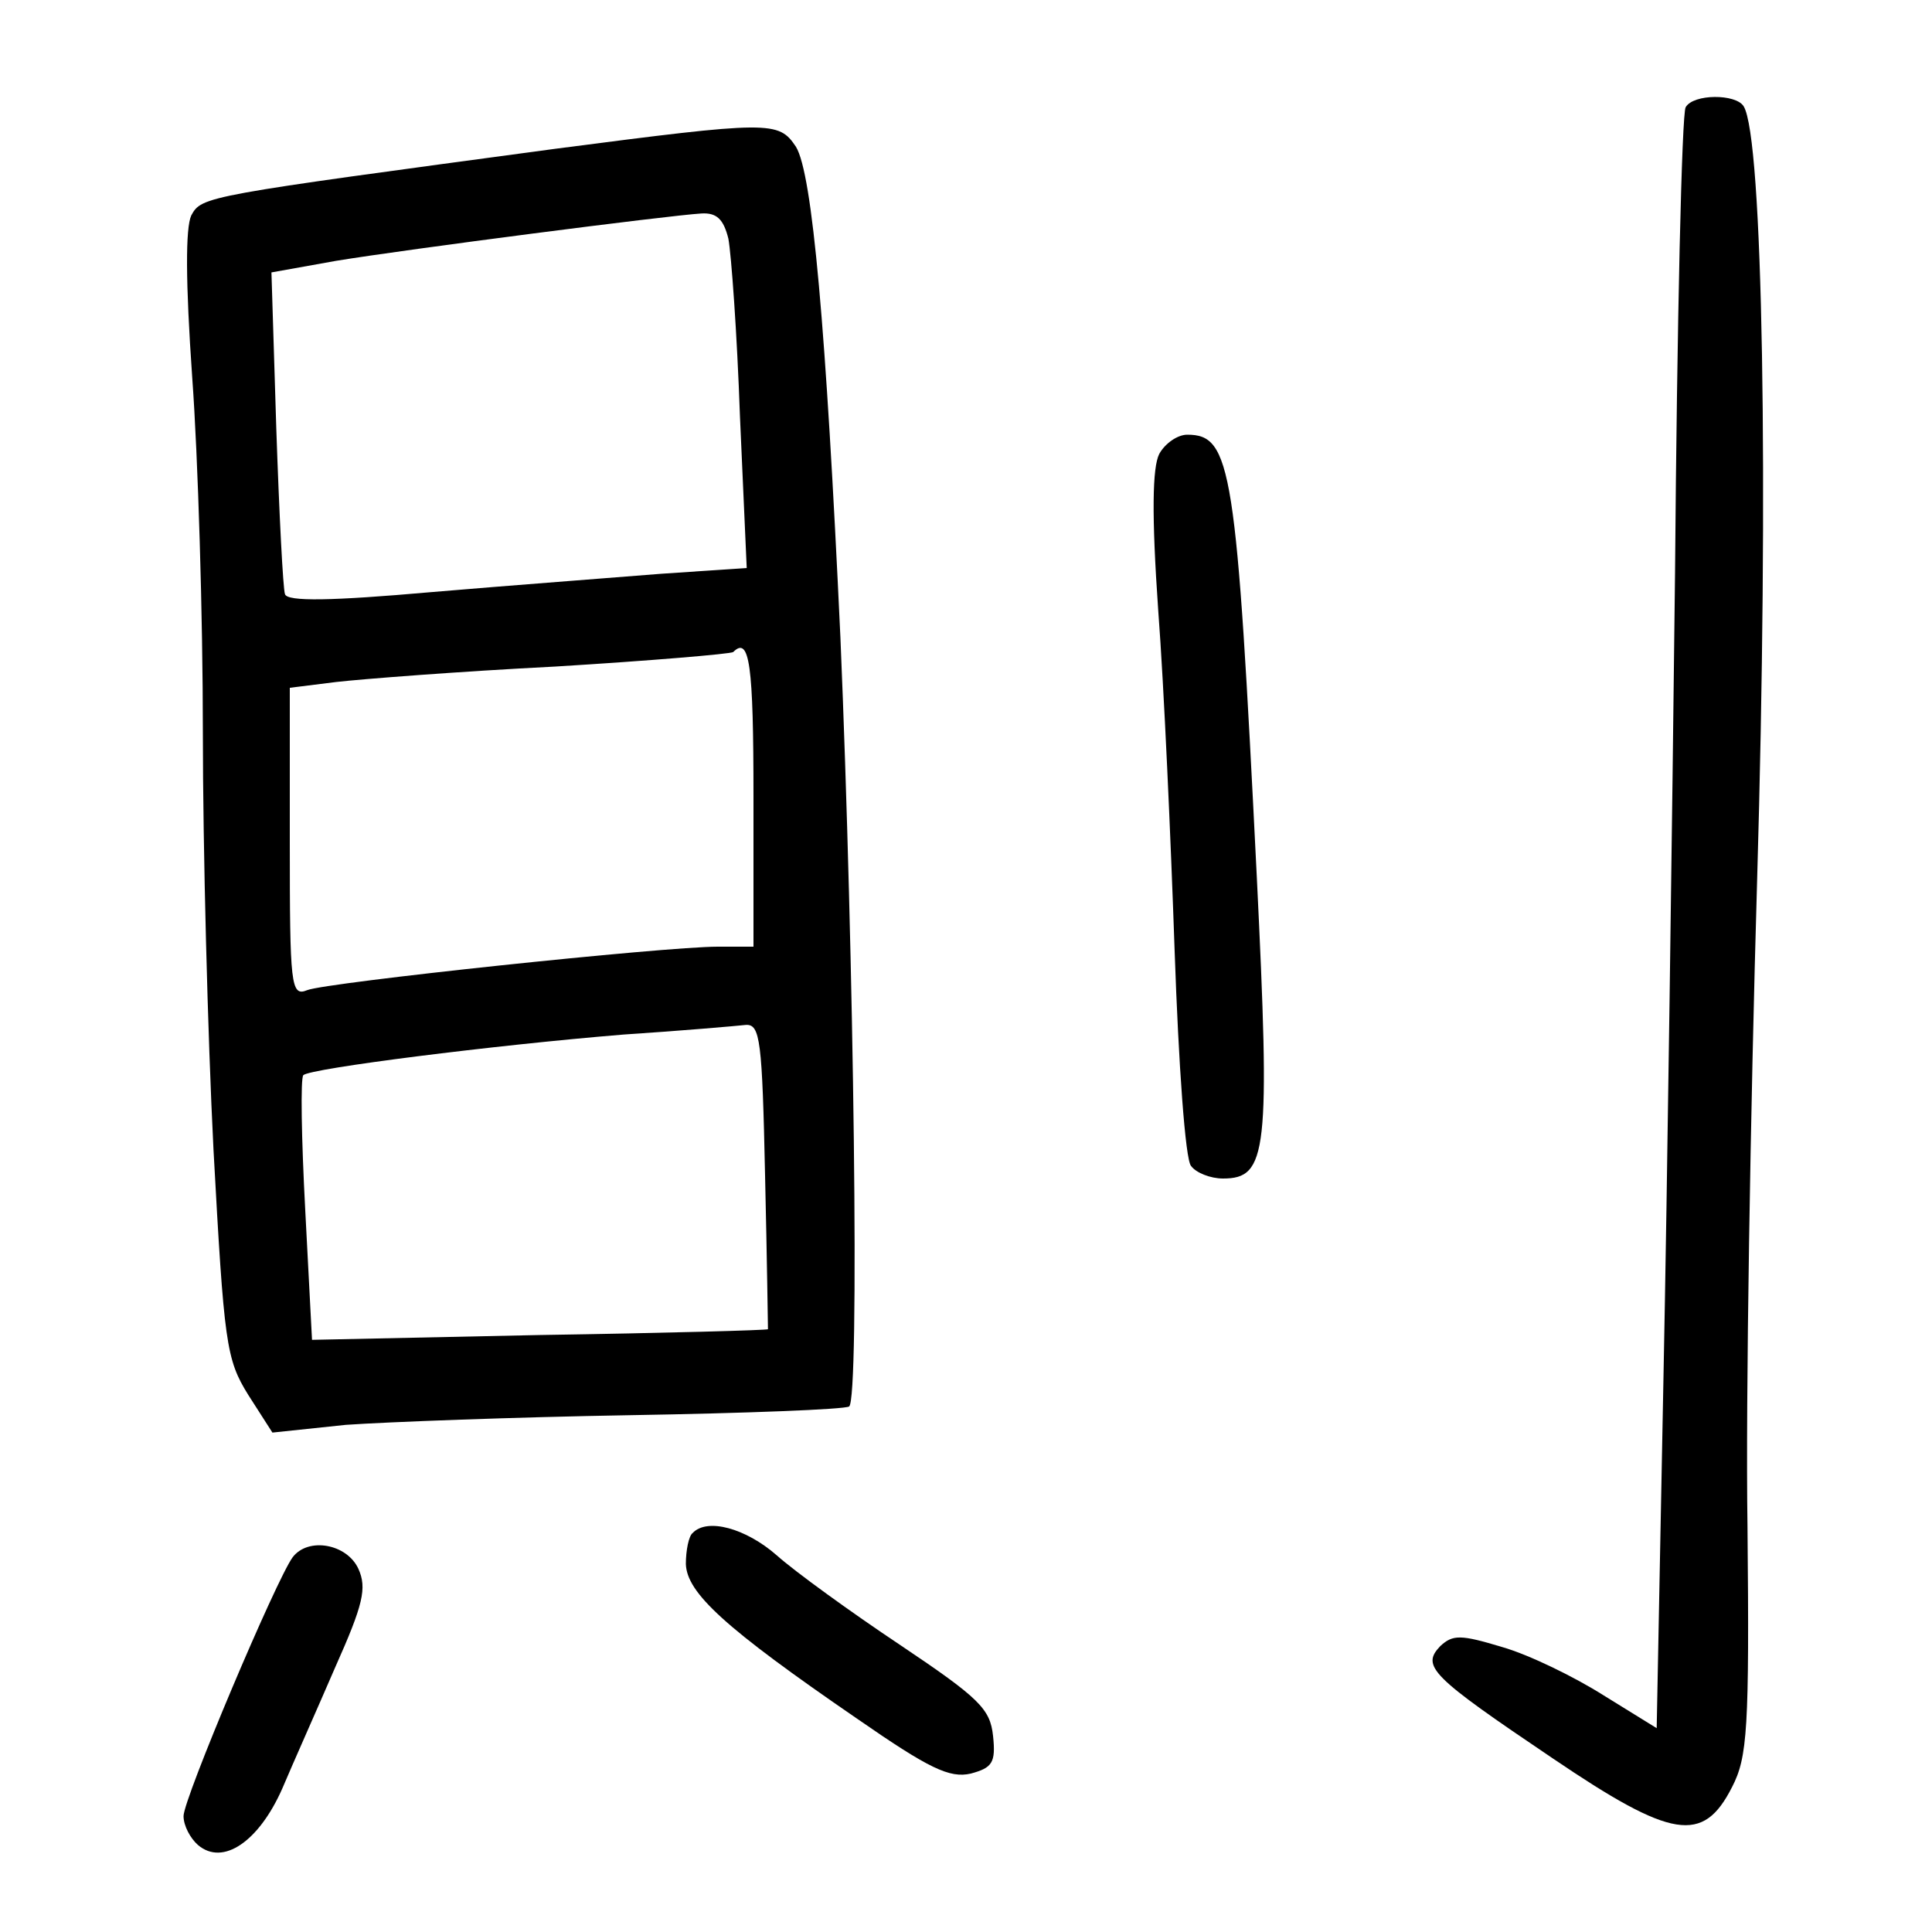 <?xml version="1.0"?>
<svg xmlns="http://www.w3.org/2000/svg" height="200pt" preserveAspectRatio="xMidYMid meet" viewBox="0 0 200 200" width="200pt">
  <g transform="matrix(.1 0 0 -.1 0 200)">
    <path d="m1745 1889c-4-6-9-223-11-482-3-260-8-635-12-834l-7-362-55 34c-30 19-77 42-105 50-43 13-51 13-64 1-20-21-10-31 116-116 124-84 156-89 186-30 16 31 18 60 16 270-2 129 3 431 10 670 12 412 6 768-14 800-8 13-52 13-60-1z"/>
    <path d="m575 1846c-364-49-366-49-377-69-6-13-6-68 1-168 6-82 11-247 11-367 0-119 5-314 11-432 11-201 13-217 36-254l25-39 76 8c43 3 175 8 294 10 120 2 222 6 227 9 11 7 5 463-9 796-15 322-29 480-46 508-18 27-26 27-249-2zm179-93c3-16 9-98 12-184l7-157-89-6c-49-4-156-12-238-19-102-9-149-10-151-2-2 5-6 83-9 172l-5 161 67 12c73 12 344 47 378 49 16 1 23-6 28-26zm26-578v-155h-37c-56 0-405-37-425-45-17-7-18 5-18 153v160l48 6c26 3 128 11 227 16 98 6 181 13 184 15 17 17 21-13 21-150zm12-392c2-87 3-159 3-159 0-1-106-4-236-6l-236-5-7 134c-4 75-5 137-2 140 7 7 197 31 331 42 61 4 118 9 127 10 15 1 17-16 20-156z"/>
    <path d="m1200 1530c-7-14-8-62-1-162 6-79 13-237 17-353s11-216 17-222c5-7 20-13 33-13 46 0 49 27 35 313-21 423-26 457-72 457-10 0-23-9-29-20z"/>
    <path d="m717 413c-4-3-7-18-7-32 1-30 40-66 177-160 75-52 96-62 118-57 22 6 26 11 23 39s-14 39-96 94c-51 34-109 76-128 93-32 28-72 39-87 23z"/>
    <path d="m303 388c-17-23-113-250-113-268 0-10 7-23 15-30 26-22 63 4 87 58 11 26 36 82 55 126 29 65 33 82 24 102-12 26-52 33-68 12z"/>
  </g>
</svg>
